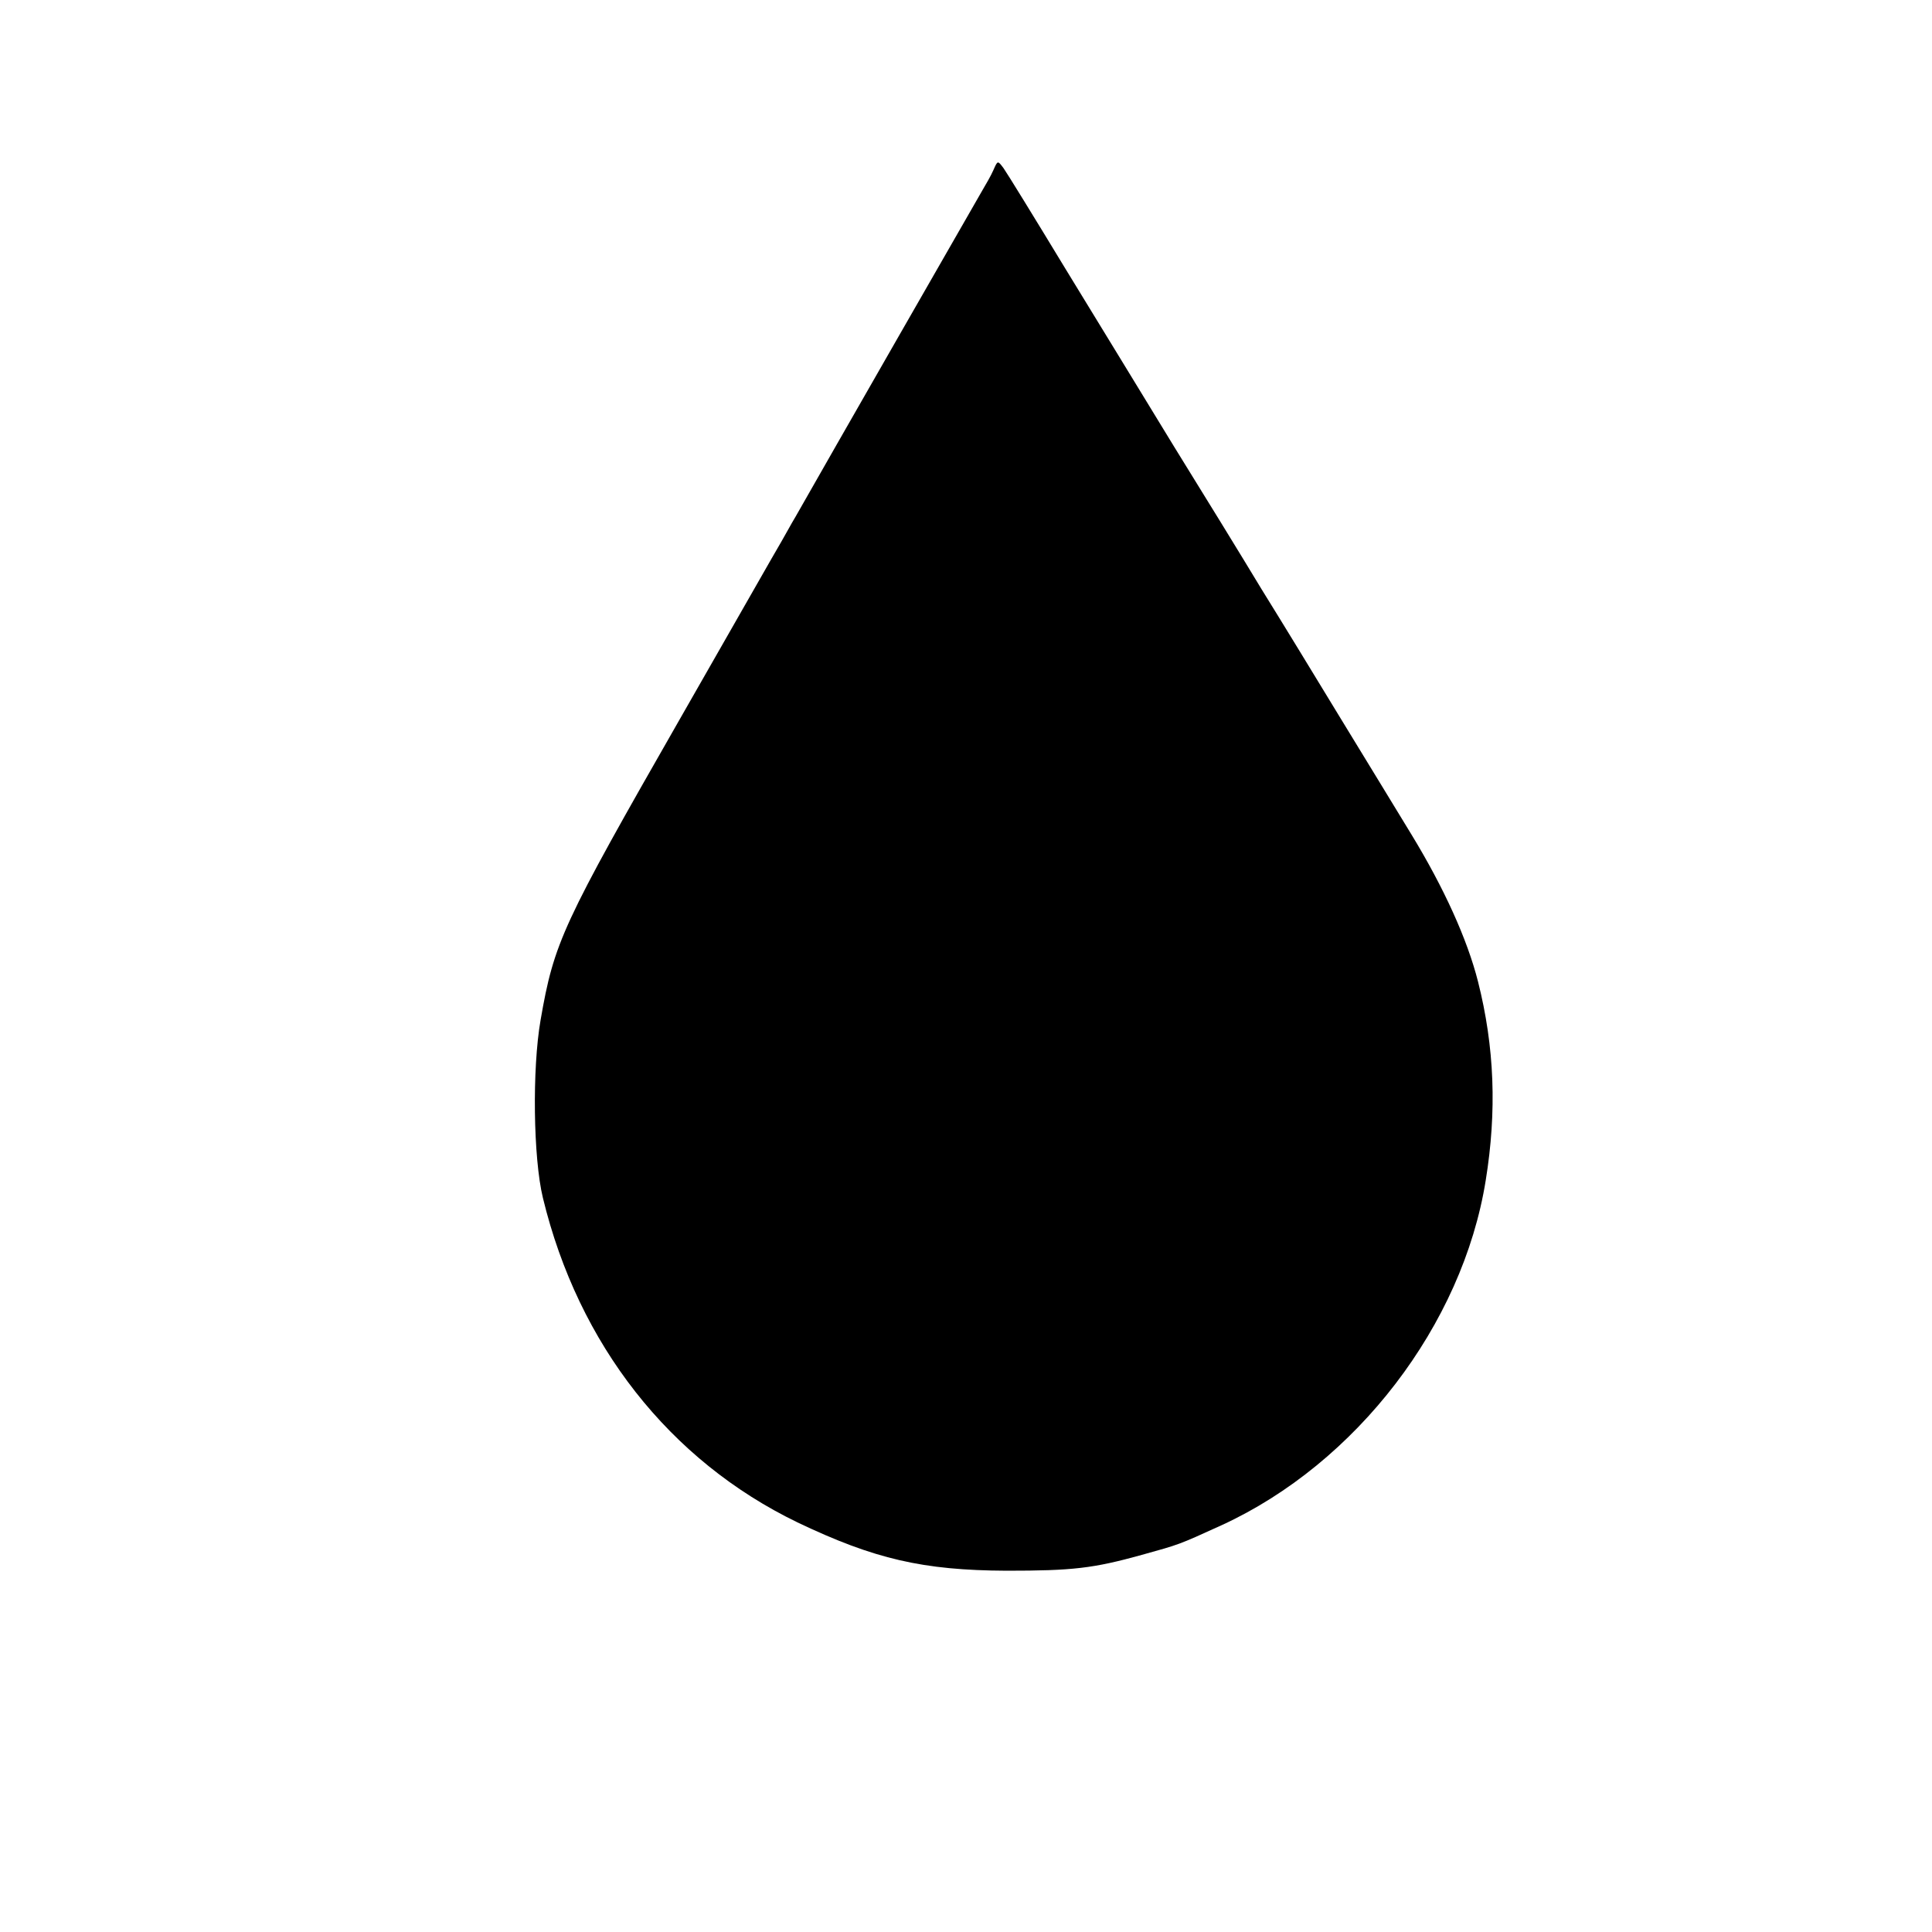 <?xml version="1.0" standalone="no"?>
<!DOCTYPE svg PUBLIC "-//W3C//DTD SVG 20010904//EN"
 "http://www.w3.org/TR/2001/REC-SVG-20010904/DTD/svg10.dtd">
<svg version="1.0" xmlns="http://www.w3.org/2000/svg"
 width="500pt" height="500pt" viewBox="0 0 500 500"
 preserveAspectRatio="xMidYMid meet">
<g transform="translate(0,500) scale(0.1,-0.1)"
fill="#000000" stroke="none">
<path d="M2571 4560 c-6 -14 -20 -38 -30 -55 -14 -24 -401 -699 -482 -842 -11
-18 -27 -48 -37 -65 -11 -18 -128 -224 -262 -458 -305 -533 -326 -578 -361
-780 -22 -126 -19 -357 6 -460 92 -380 328 -680 659 -840 199 -95 325 -124
541 -125 171 0 224 6 350 41 97 27 93 25 207 77 348 160 623 518 683 892 29
179 23 345 -20 515 -28 110 -88 242 -172 380 -38 63 -121 198 -183 300 -62
102 -154 253 -205 335 -50 83 -152 249 -227 370 -74 121 -200 328 -281 460
-80 132 -152 249 -160 260 -15 20 -15 20 -26 -5z"/>
</g>
</svg>
